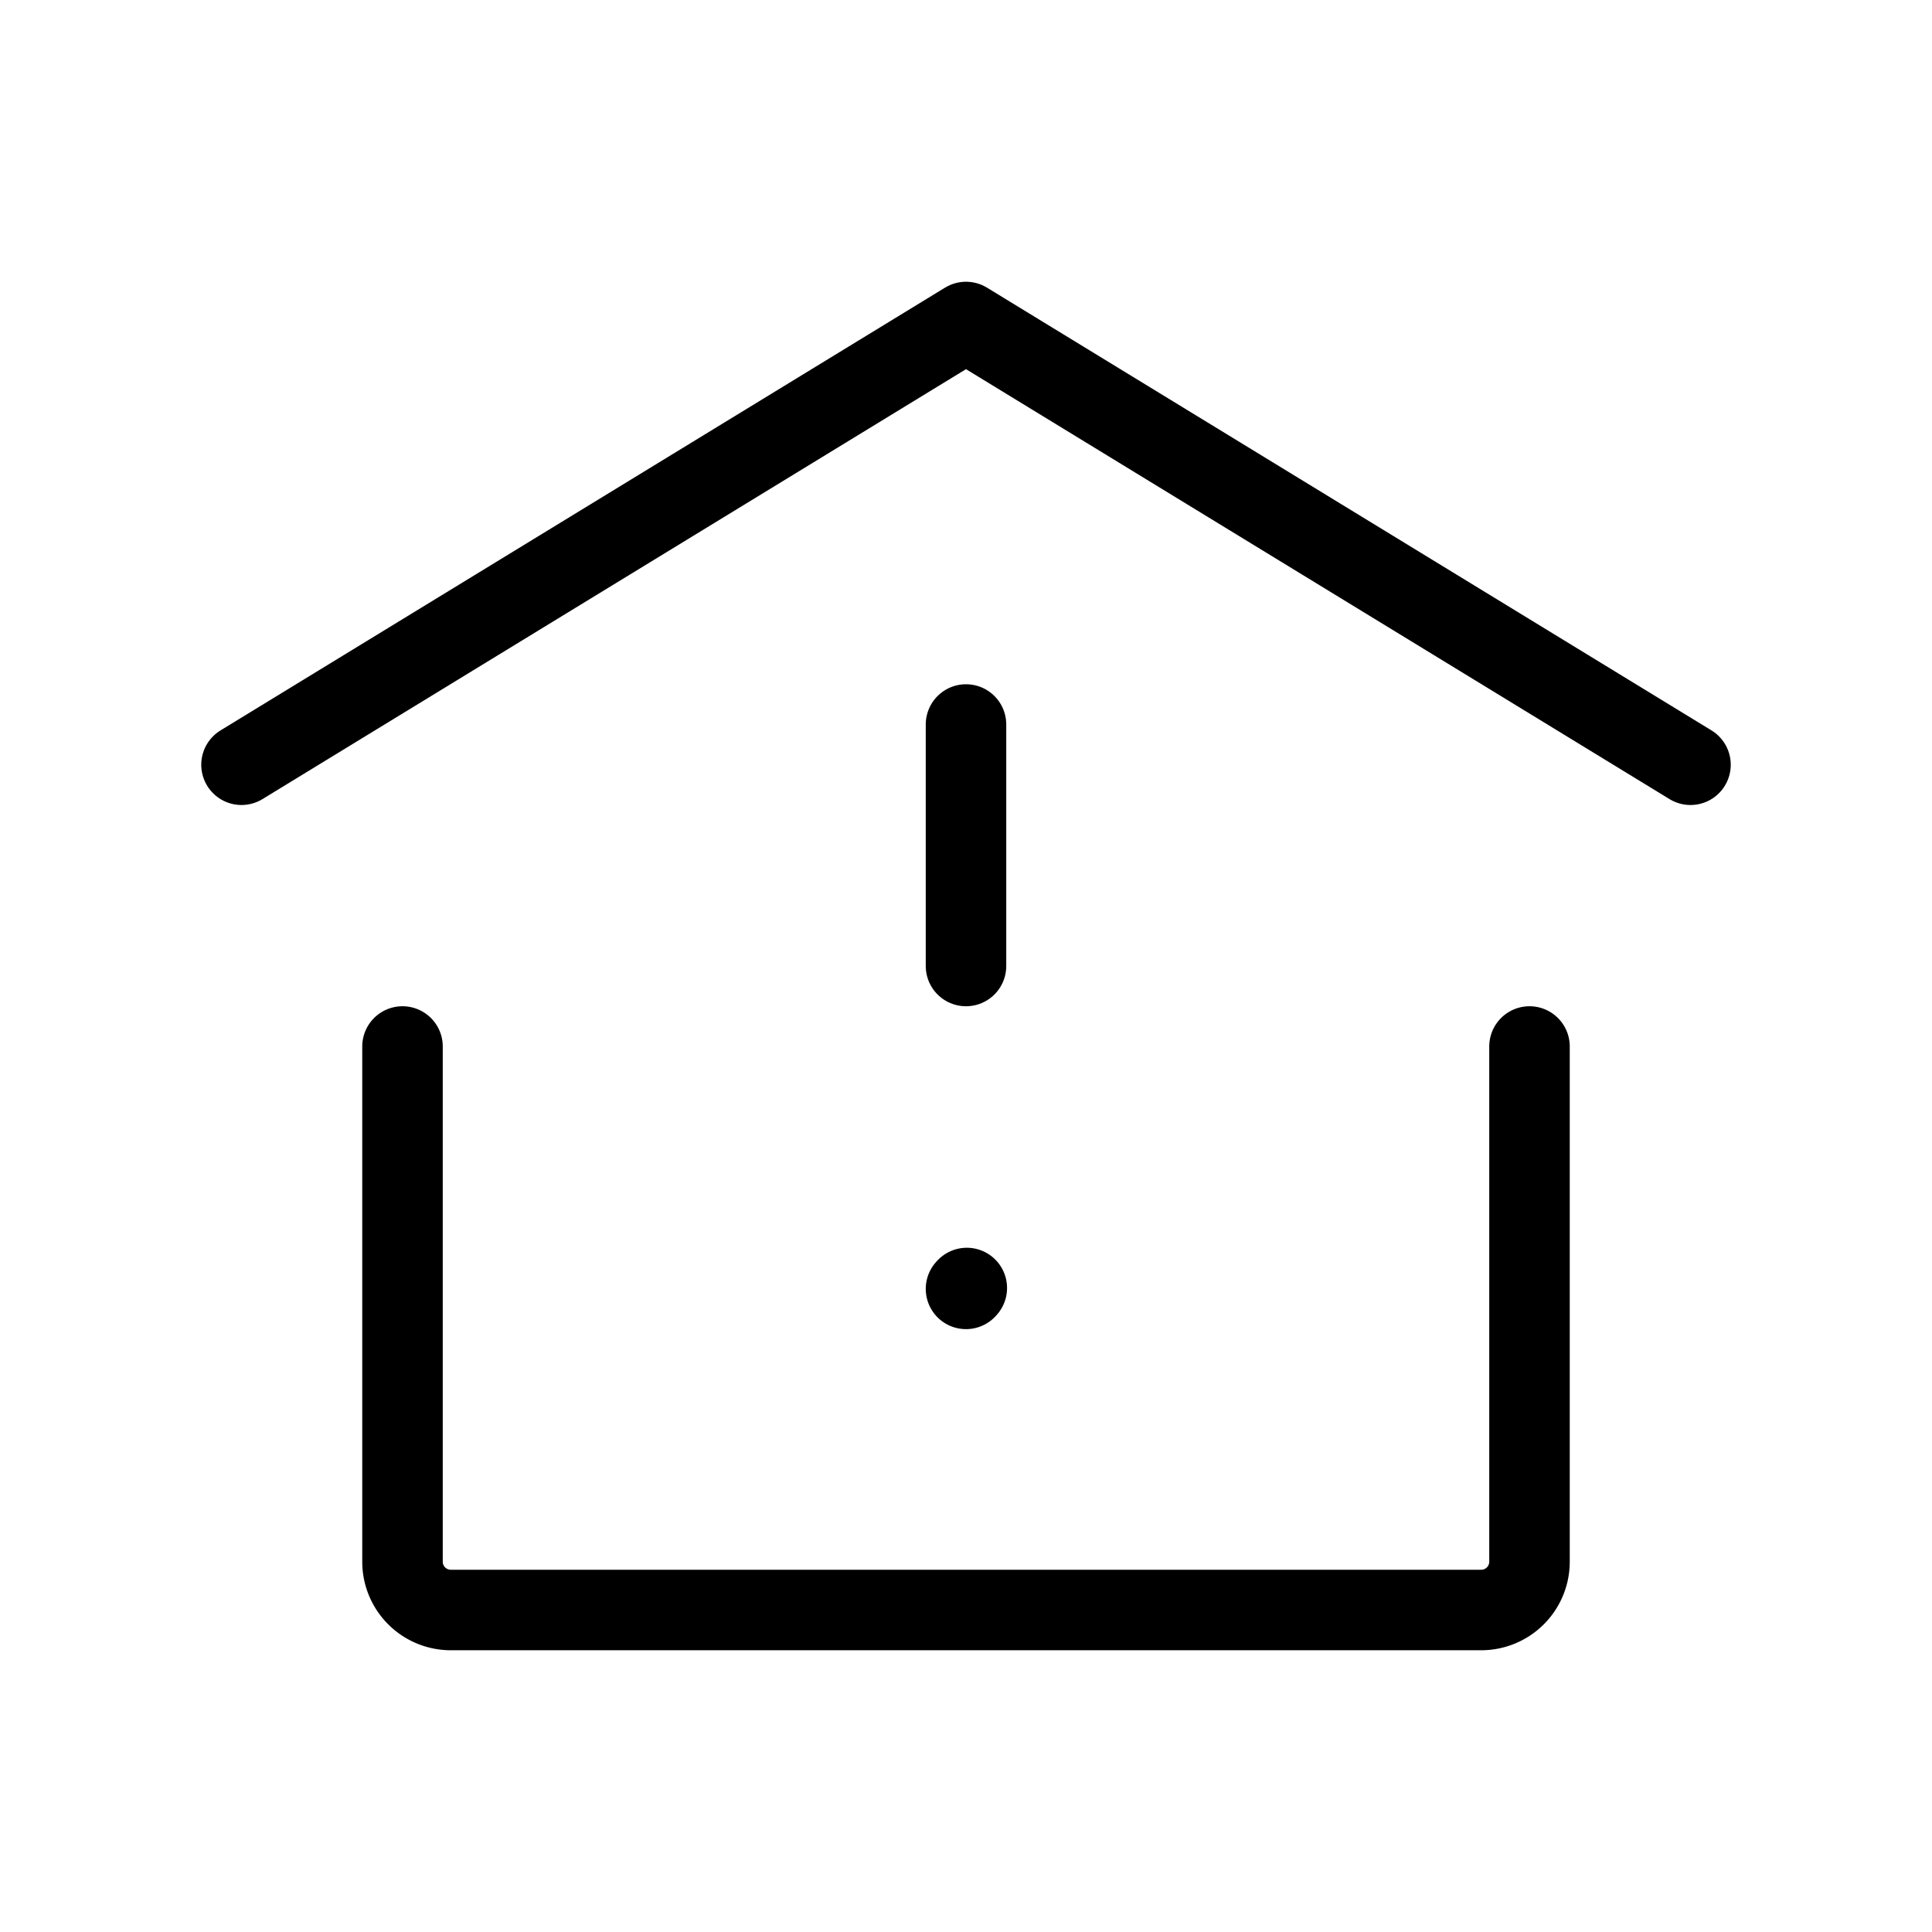 <svg width="32" height="32" fill="none" stroke="currentColor" stroke-linecap="round" stroke-linejoin="round" stroke-width="1" viewBox="0 0 24 24" xmlns="http://www.w3.org/2000/svg">
   <path d="M12 9v3"></path>
   <path d="m12 16.011.01-.011"></path>
   <path d="M3 9.5 12 4l9 5.5"></path>
   <path d="M19 13v6.4a.6.6 0 0 1-.6.6H5.6a.6.6 0 0 1-.6-.6V13"></path>
</svg>